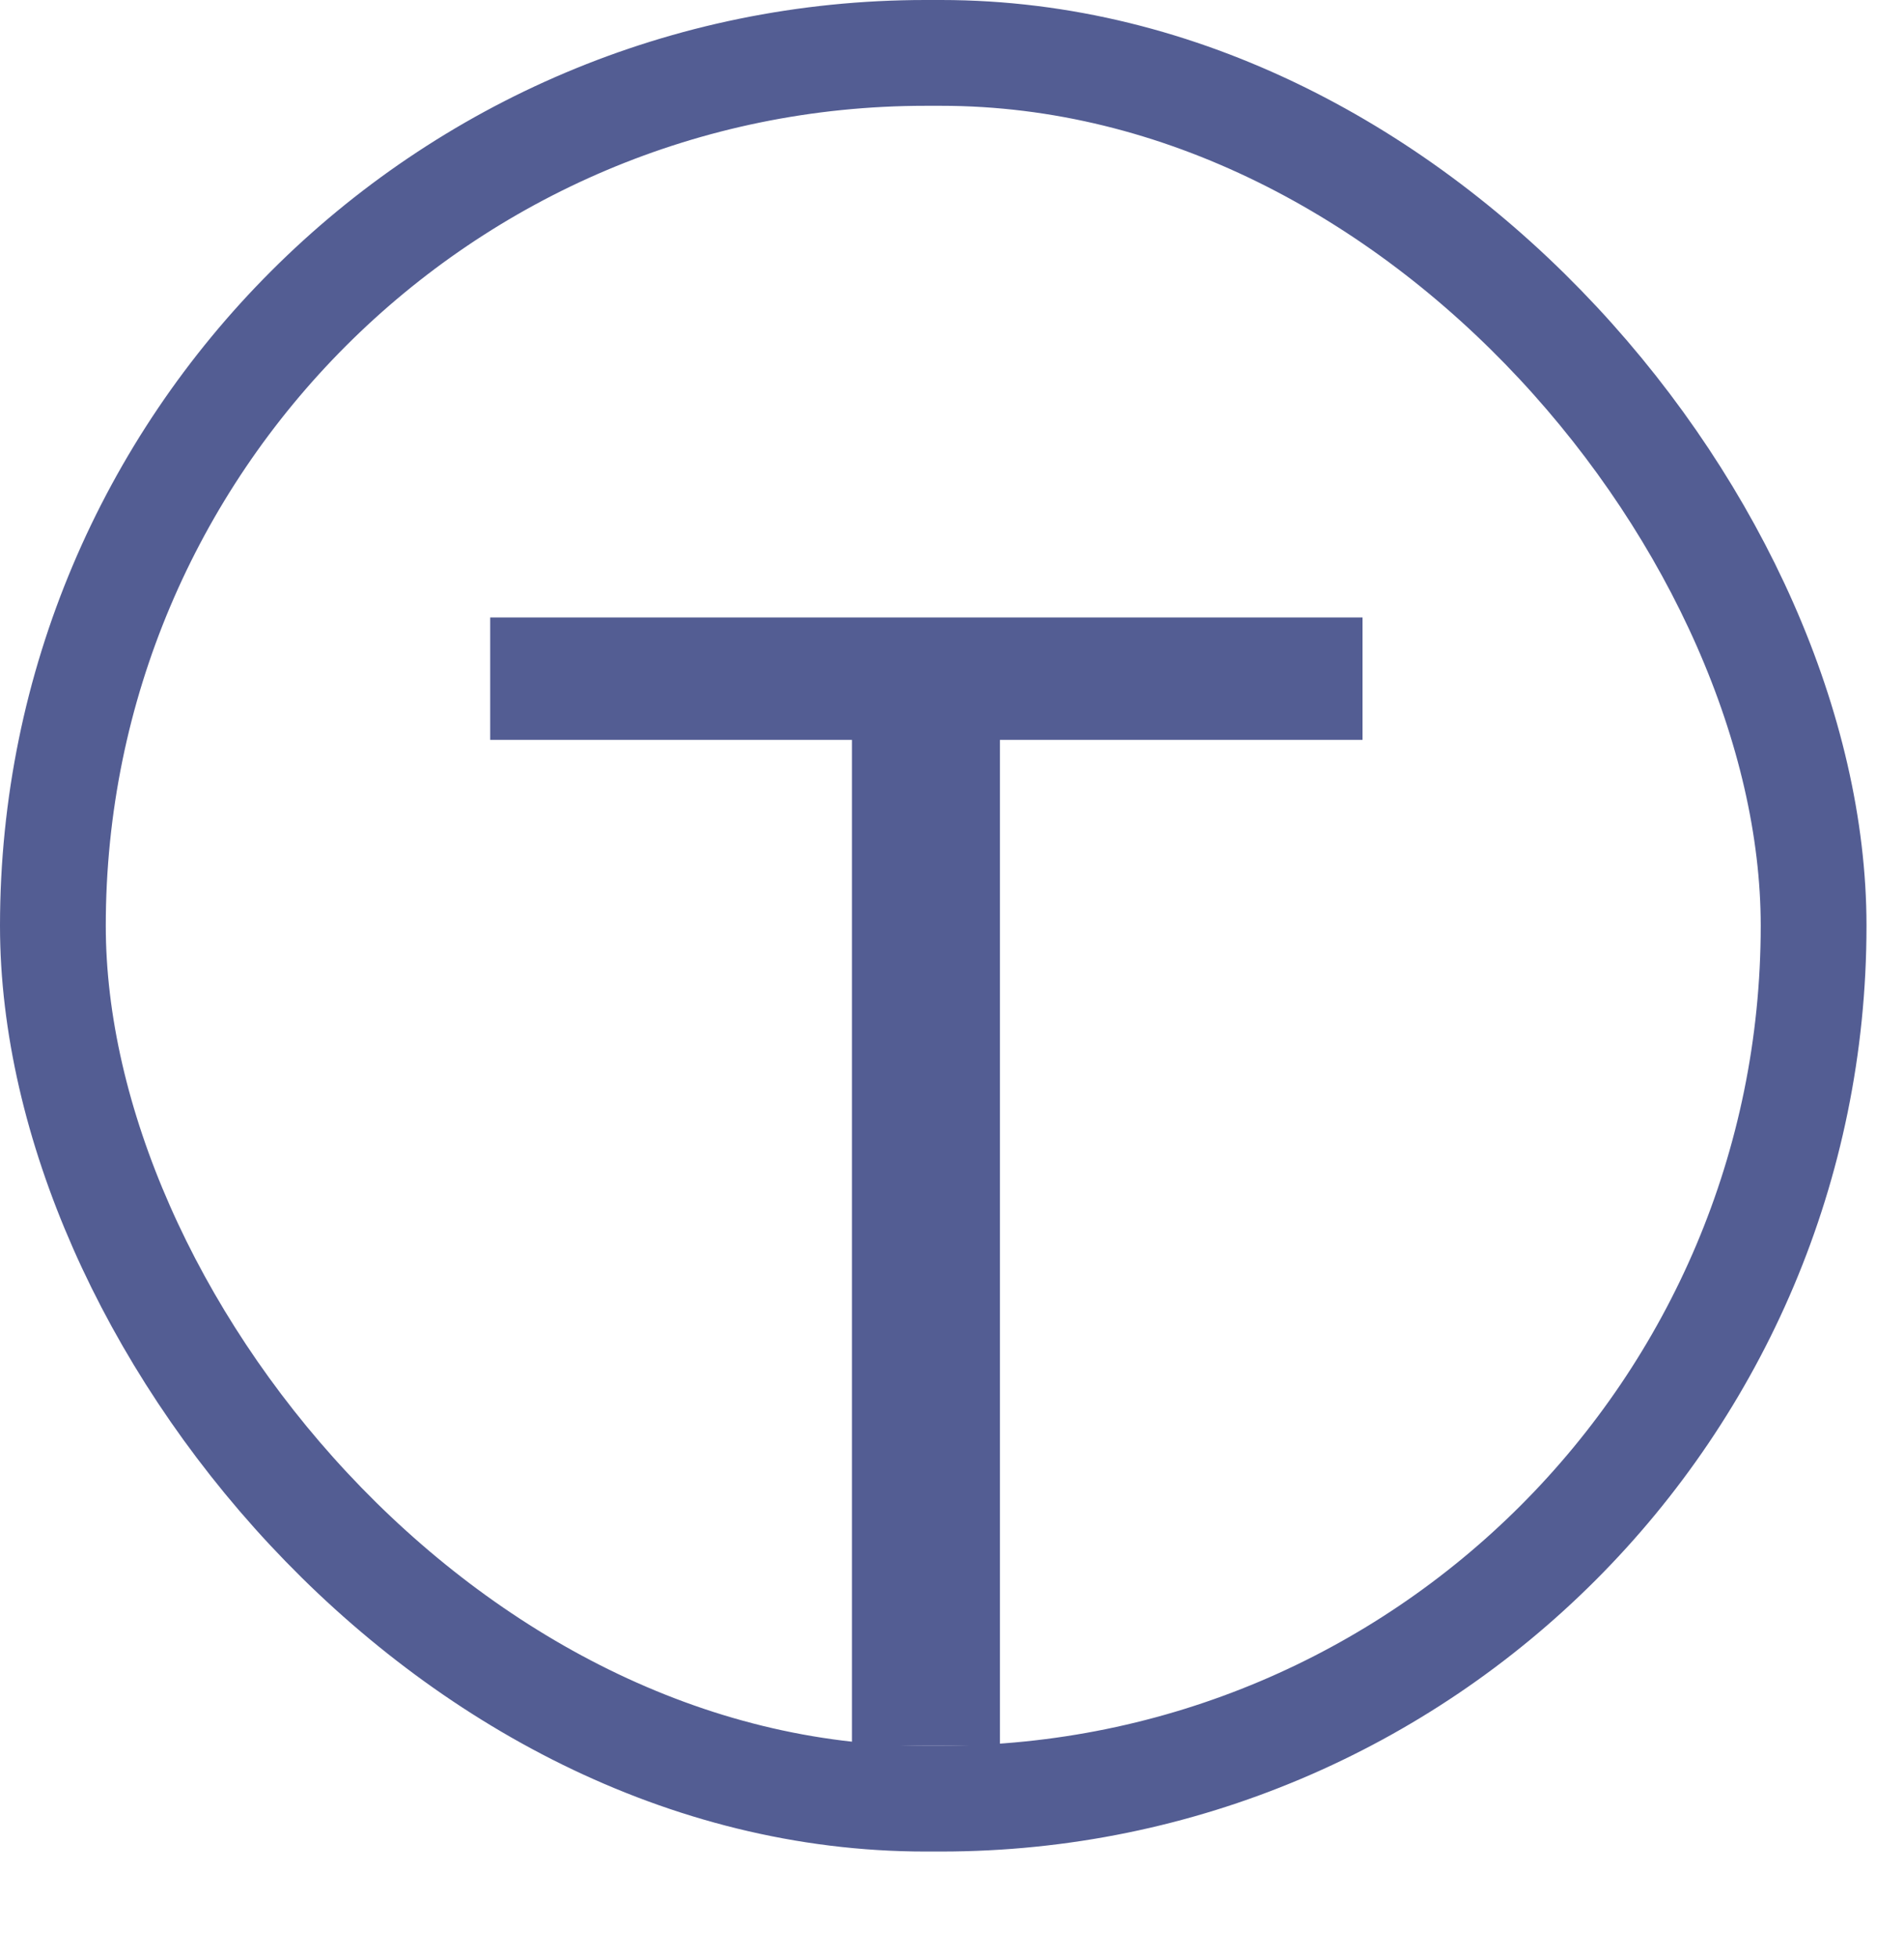 <svg width="36" height="37" viewBox="0 0 36 37" fill="none" xmlns="http://www.w3.org/2000/svg">
<g filter="url(#filter0_d)">
<path d="M25.762 9.986H18.906V29H16.108V9.986H9.268V7.672H25.762V9.986Z" fill="#535D93"/>
</g>
<rect x="1" y="1" width="33.291" height="33" rx="16.5" stroke="#535D93" stroke-width="2"/>
<defs>
<filter id="filter0_d" x="5.268" y="7.672" width="24.494" height="29.328" filterUnits="userSpaceOnUse" color-interpolation-filters="sRGB">
<feFlood flood-opacity="0" result="BackgroundImageFix"/>
<feColorMatrix in="SourceAlpha" type="matrix" values="0 0 0 0 0 0 0 0 0 0 0 0 0 0 0 0 0 0 127 0"/>
<feOffset dy="4"/>
<feGaussianBlur stdDeviation="2"/>
<feColorMatrix type="matrix" values="0 0 0 0 0 0 0 0 0 0 0 0 0 0 0 0 0 0 0.25 0"/>
<feBlend mode="normal" in2="BackgroundImageFix" result="effect1_dropShadow"/>
<feBlend mode="normal" in="SourceGraphic" in2="effect1_dropShadow" result="shape"/>
</filter>
</defs>
</svg>
